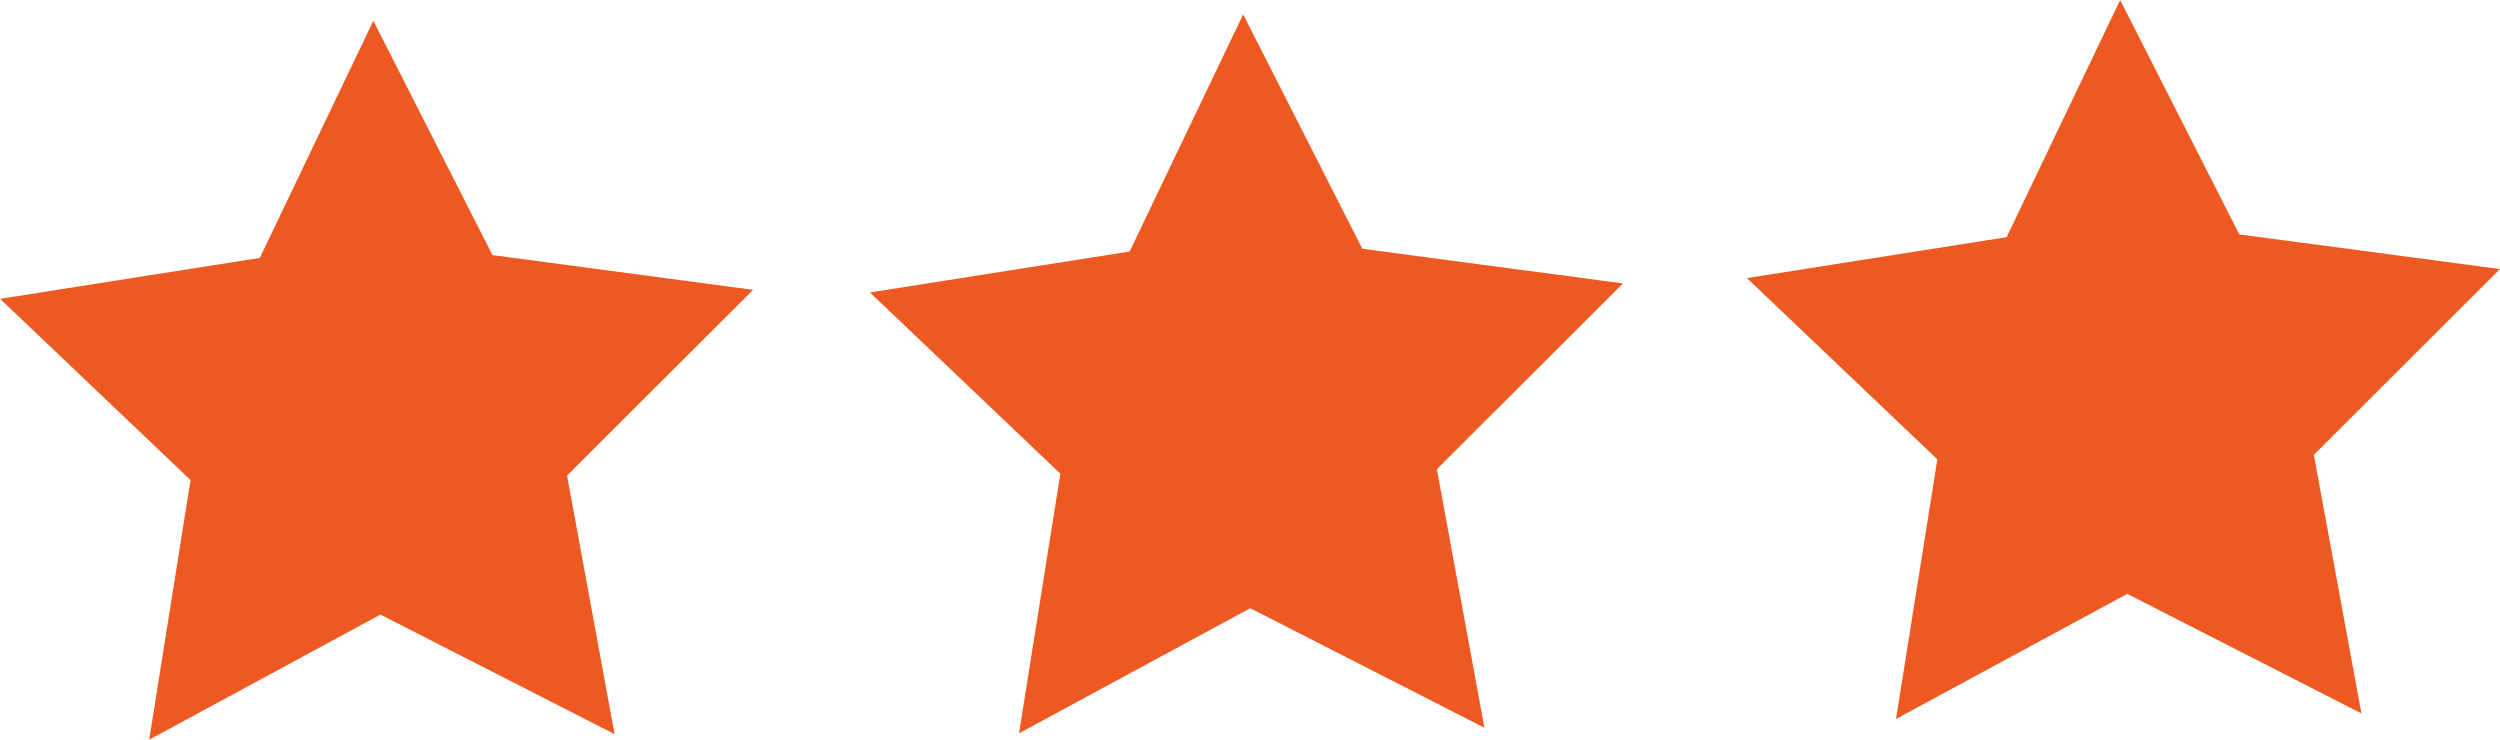 <?xml version="1.0" encoding="UTF-8" standalone="no"?>
<!-- Created with Inkscape (http://www.inkscape.org/) -->

<svg
   xmlns:dc="http://purl.org/dc/elements/1.1/"
   xmlns:cc="http://creativecommons.org/ns#"
   xmlns:rdf="http://www.w3.org/1999/02/22-rdf-syntax-ns#"
   xmlns:svg="http://www.w3.org/2000/svg"
   xmlns="http://www.w3.org/2000/svg"
   xmlns:sodipodi="http://sodipodi.sourceforge.net/DTD/sodipodi-0.dtd"
   xmlns:inkscape="http://www.inkscape.org/namespaces/inkscape"
   width="69.701"
   height="20.626"
   id="svg2"
   sodipodi:version="0.32"
   inkscape:version="0.48.4 r9939"
   version="1.0"
   sodipodi:docname="Etoile.svg"
   inkscape:output_extension="org.inkscape.output.svg.inkscape"
   inkscape:export-filename="/home/lionel/April/Site Web/etoile.png"
   inkscape:export-xdpi="90"
   inkscape:export-ydpi="90">
  <defs
     id="defs4">
    <inkscape:perspective
       sodipodi:type="inkscape:persp3d"
       inkscape:vp_x="0 : 526.18109 : 1"
       inkscape:vp_y="0 : 1000 : 0"
       inkscape:vp_z="744.09448 : 526.18109 : 1"
       inkscape:persp3d-origin="372.04724 : 350.78739 : 1"
       id="perspective10" />
  </defs>
  <sodipodi:namedview
     id="base"
     pagecolor="#ffffff"
     bordercolor="#666666"
     borderopacity="1.0"
     inkscape:pageopacity="0.0"
     inkscape:pageshadow="2"
     inkscape:zoom="4.3255048"
     inkscape:cx="12.636314"
     inkscape:cy="4.3009123"
     inkscape:document-units="px"
     inkscape:current-layer="layer1"
     showgrid="false"
     borderlayer="true"
     inkscape:window-width="1366"
     inkscape:window-height="768"
     inkscape:window-x="-3"
     inkscape:window-y="-3"
     inkscape:object-paths="true"
     fit-margin-top="0"
     fit-margin-left="0"
     fit-margin-right="0"
     fit-margin-bottom="0"
     inkscape:window-maximized="0" />
  <g
     inkscape:label="Calque 1"
     inkscape:groupmode="layer"
     id="layer1"
     transform="translate(-0.496,-5.404)">
    <path
       sodipodi:type="star"
       style="fill:#ee5921;fill-opacity:1;fill-rule:evenodd;stroke:none"
       id="path2385"
       sodipodi:sides="5"
       sodipodi:cx="4.8224778"
       sodipodi:cy="7.8876119"
       sodipodi:r1="17.946093"
       sodipodi:r2="8.9730463"
       sodipodi:arg1="0.79022904"
       sodipodi:arg2="1.4185476"
       inkscape:flatsided="false"
       inkscape:rounded="0"
       inkscape:randomized="0"
       d="M 17.451,20.639 6.183,16.757 -3.402,23.838 -3.192,11.923 -12.889,4.995 -1.492,1.512 2.101,-9.851 8.935,-0.088 20.852,-0.182 13.678,9.334 z"
       transform="matrix(0.609,0.086,-0.086,0.609,8.778,11.802)" />
    <path
       sodipodi:type="star"
       style="fill:#ee5921;fill-opacity:1;fill-rule:evenodd;stroke:none"
       id="path2385-5"
       sodipodi:sides="5"
       sodipodi:cx="4.8224778"
       sodipodi:cy="7.8876119"
       sodipodi:r1="17.946093"
       sodipodi:r2="8.9730463"
       sodipodi:arg1="0.79022904"
       sodipodi:arg2="1.4185476"
       inkscape:flatsided="false"
       inkscape:rounded="0"
       inkscape:randomized="0"
       d="M 17.451,20.639 6.183,16.757 -3.402,23.838 -3.192,11.923 -12.889,4.995 -1.492,1.512 2.101,-9.851 8.935,-0.088 20.852,-0.182 13.678,9.334 z"
       transform="matrix(0.609,0.086,-0.086,0.609,33.029,11.624)" />
    <path
       sodipodi:type="star"
       style="fill:#ee5921;fill-opacity:1;fill-rule:evenodd;stroke:none"
       id="path2385-8-1"
       sodipodi:sides="5"
       sodipodi:cx="4.8224778"
       sodipodi:cy="7.8876119"
       sodipodi:r1="17.946093"
       sodipodi:r2="8.9730463"
       sodipodi:arg1="0.79022904"
       sodipodi:arg2="1.4185476"
       inkscape:flatsided="false"
       inkscape:rounded="0"
       inkscape:randomized="0"
       d="M 17.451,20.639 6.183,16.757 -3.402,23.838 -3.192,11.923 -12.889,4.995 -1.492,1.512 2.101,-9.851 8.935,-0.088 20.852,-0.182 13.678,9.334 z"
       transform="matrix(0.609,0.086,-0.086,0.609,57.48,11.224)" />
  </g>
  <g
     inkscape:groupmode="layer"
     id="layer2"
     inkscape:label="etoile2µ"
     transform="translate(-0.496,-5.404)" />
  <g
     inkscape:groupmode="layer"
     id="layer3"
     inkscape:label="Calque3"
     transform="translate(-0.496,-5.404)" />
</svg>
